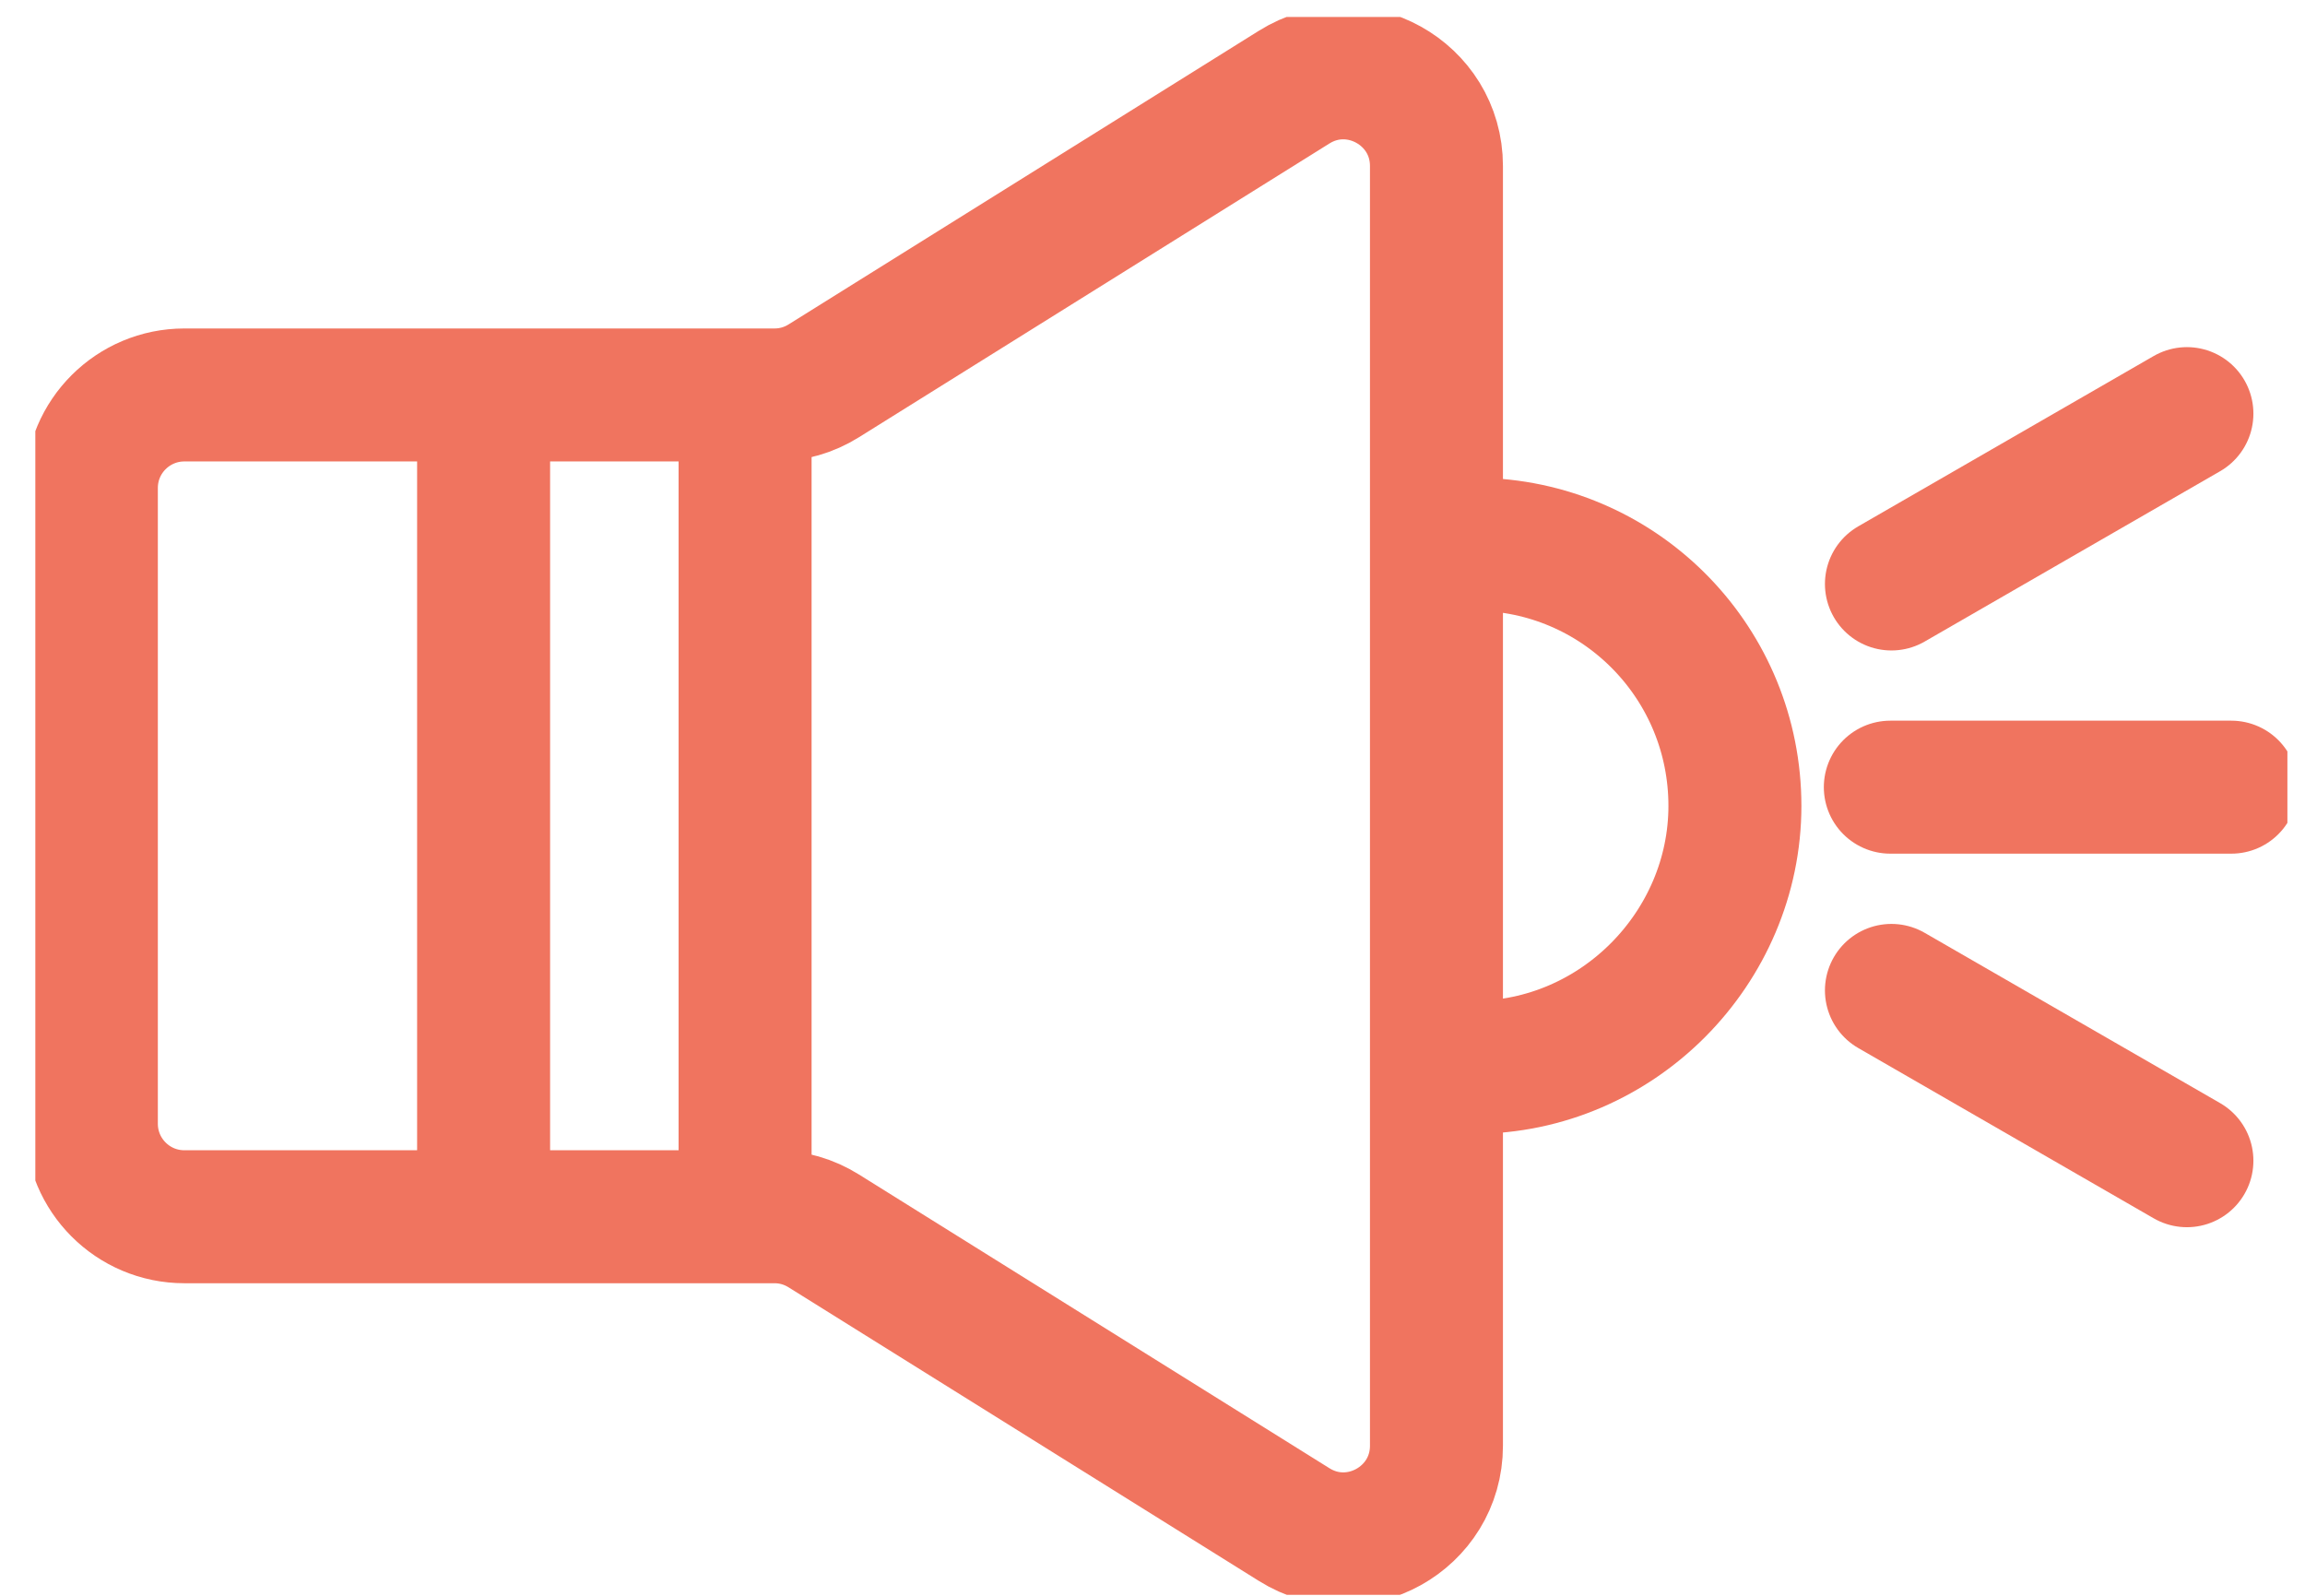 <svg xmlns="http://www.w3.org/2000/svg" width="52" height="36" viewBox="0 0 52 36" fill="none">
  <g clip-path="url(#clip0_3532_6611)">
    <path d="M17.474 8.91H4.159C3.004 8.91 2.061 9.846 2.061 11.008V25.351C2.061 26.506 2.996 27.449 4.159 27.449H17.474C17.869 27.449 18.249 27.559 18.586 27.77L29.195 34.393C30.594 35.27 32.406 34.258 32.406 32.615V3.744C32.406 2.101 30.594 1.09 29.195 1.966L18.586 8.59C18.249 8.801 17.869 8.91 17.474 8.91Z" stroke="#F0745F" stroke-width="3" stroke-linecap="round" stroke-linejoin="round"/>
    <path d="M33.459 12.281C36.619 12.39 39.139 14.986 39.139 18.18C39.139 21.374 36.502 24.079 33.24 24.079" stroke="#F0745F" stroke-width="3" stroke-miterlimit="10"/>
    <path d="M42.645 17.758H50.338" stroke="#F0745F" stroke-width="3" stroke-linecap="round" stroke-linejoin="round"/>
    <path d="M42.67 22.343L49.336 26.185" stroke="#F0745F" stroke-width="3" stroke-linecap="round" stroke-linejoin="round"/>
    <path d="M42.67 13.174L49.336 9.331" stroke="#F0745F" stroke-width="3" stroke-linecap="round" stroke-linejoin="round"/>
    <path d="M16.809 10.174V28.713" stroke="#F0745F" stroke-width="3" stroke-miterlimit="10"/>
    <path d="M10.91 10.174V28.713" stroke="#F0745F" stroke-width="3" stroke-miterlimit="10"/>
  </g>
  <defs>
    <clipPath id="clip0_3532_6611">
      <rect width="50.806" height="35.596" fill="white" transform="translate(0.797 0.382)"/>
    </clipPath>
  </defs>
</svg>